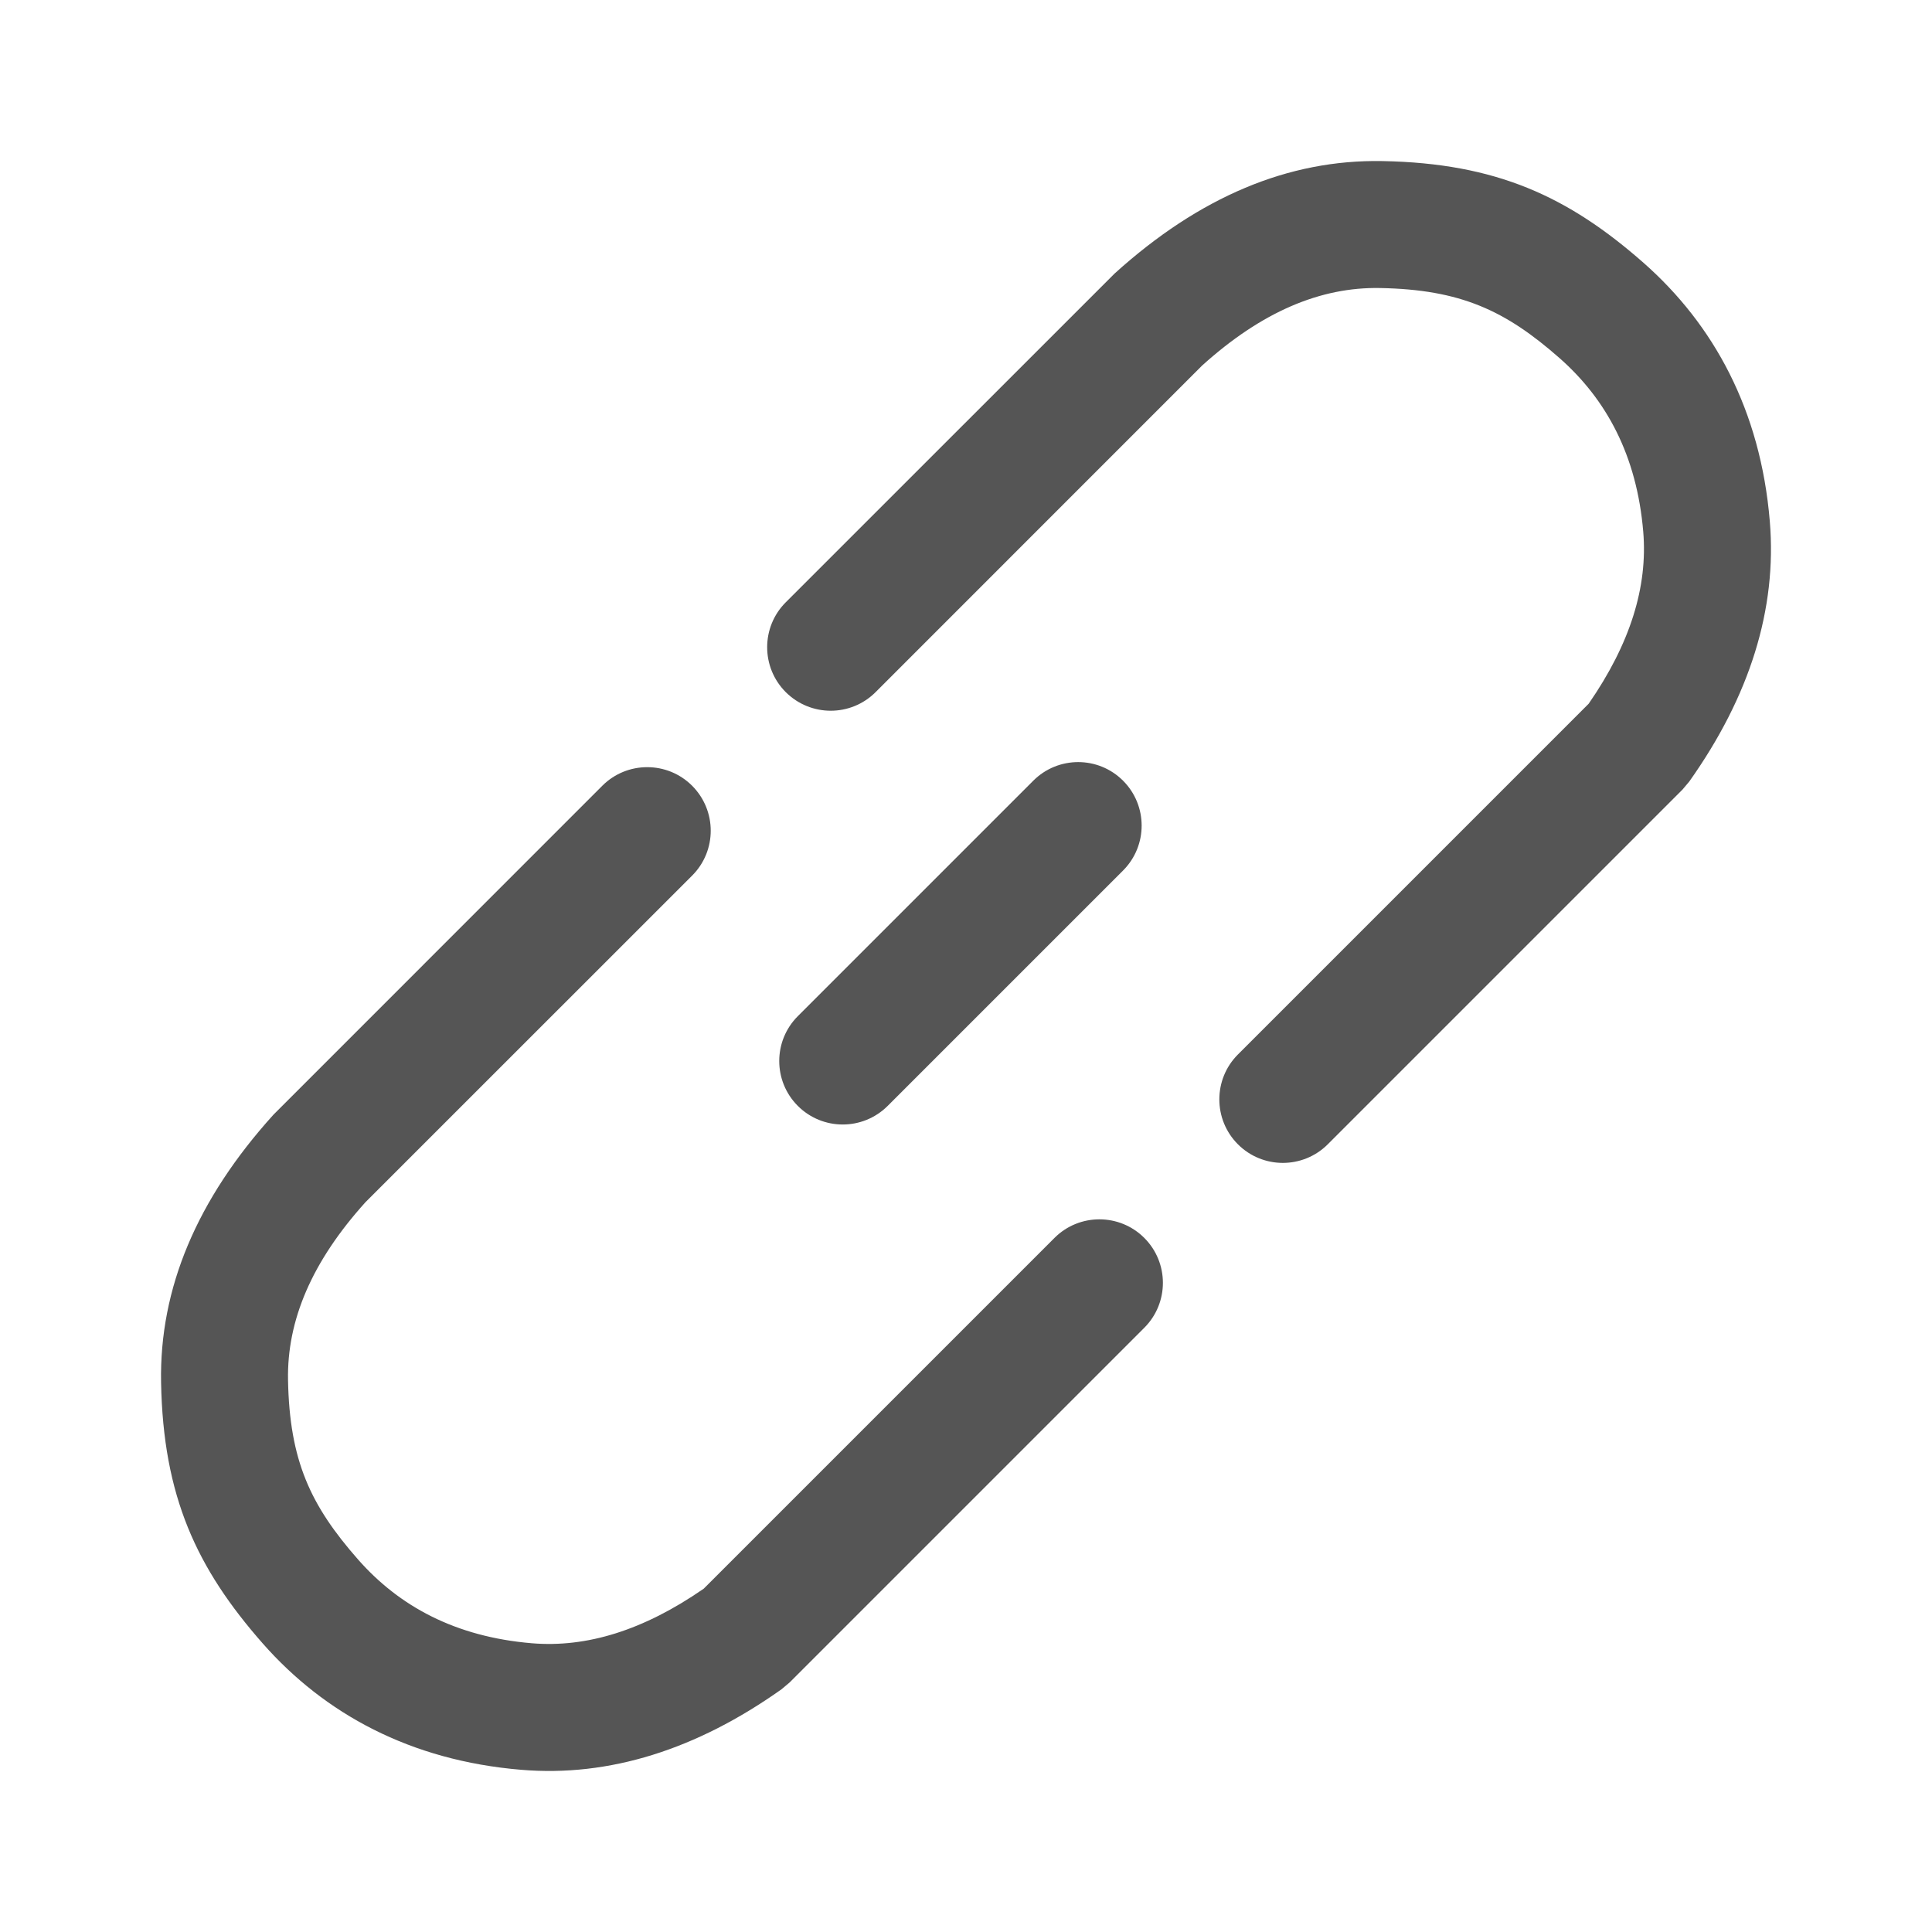 <svg xmlns="http://www.w3.org/2000/svg" width="24" height="24" viewBox="0 0 24 24">
  <g fill="none" fill-rule="evenodd" transform="translate(-408 -888)">
    <path fill="#555" fill-rule="nonzero" d="M13.099,15.378 C13.407,15.07 13.907,15.07 14.215,15.378 C14.523,15.686 14.523,16.186 14.215,16.494 L9.809,20.9 L9.708,20.985 C8.652,21.734 7.567,22.077 6.474,21.985 C5.095,21.87 4.033,21.288 3.266,20.418 C2.442,19.482 2.027,18.588 2.001,17.174 C1.979,16.004 2.447,14.897 3.397,13.847 L7.482,9.761 C7.79,9.453 8.29,9.453 8.598,9.761 C8.906,10.07 8.906,10.569 8.598,10.877 L4.541,14.933 C3.873,15.673 3.564,16.402 3.578,17.144 C3.597,18.144 3.855,18.699 4.45,19.375 C4.959,19.952 5.654,20.333 6.606,20.413 C7.288,20.47 7.994,20.253 8.742,19.735 L13.099,15.378 Z M15.378,13.099 L19.735,8.742 C20.253,7.994 20.47,7.288 20.413,6.606 C20.333,5.654 19.952,4.959 19.375,4.45 C18.699,3.855 18.144,3.597 17.144,3.578 C16.402,3.564 15.673,3.873 14.933,4.541 L10.877,8.598 C10.569,8.906 10.07,8.906 9.761,8.598 C9.453,8.29 9.453,7.79 9.761,7.482 L13.847,3.397 C14.897,2.447 16.004,1.979 17.174,2.001 C18.588,2.027 19.482,2.442 20.418,3.266 C21.288,4.033 21.87,5.095 21.985,6.474 C22.077,7.567 21.734,8.652 20.985,9.708 L20.9,9.809 L16.494,14.215 C16.186,14.523 15.686,14.523 15.378,14.215 C15.07,13.907 15.07,13.407 15.378,13.099 Z M12.836,9.698 C13.144,9.39 13.643,9.39 13.951,9.698 C14.259,10.006 14.259,10.506 13.951,10.814 L11.027,13.738 C10.718,14.046 10.219,14.046 9.911,13.738 C9.603,13.43 9.603,12.931 9.911,12.623 L12.836,9.698 Z" transform="translate(408 888)"/>
  </g>
</svg>
